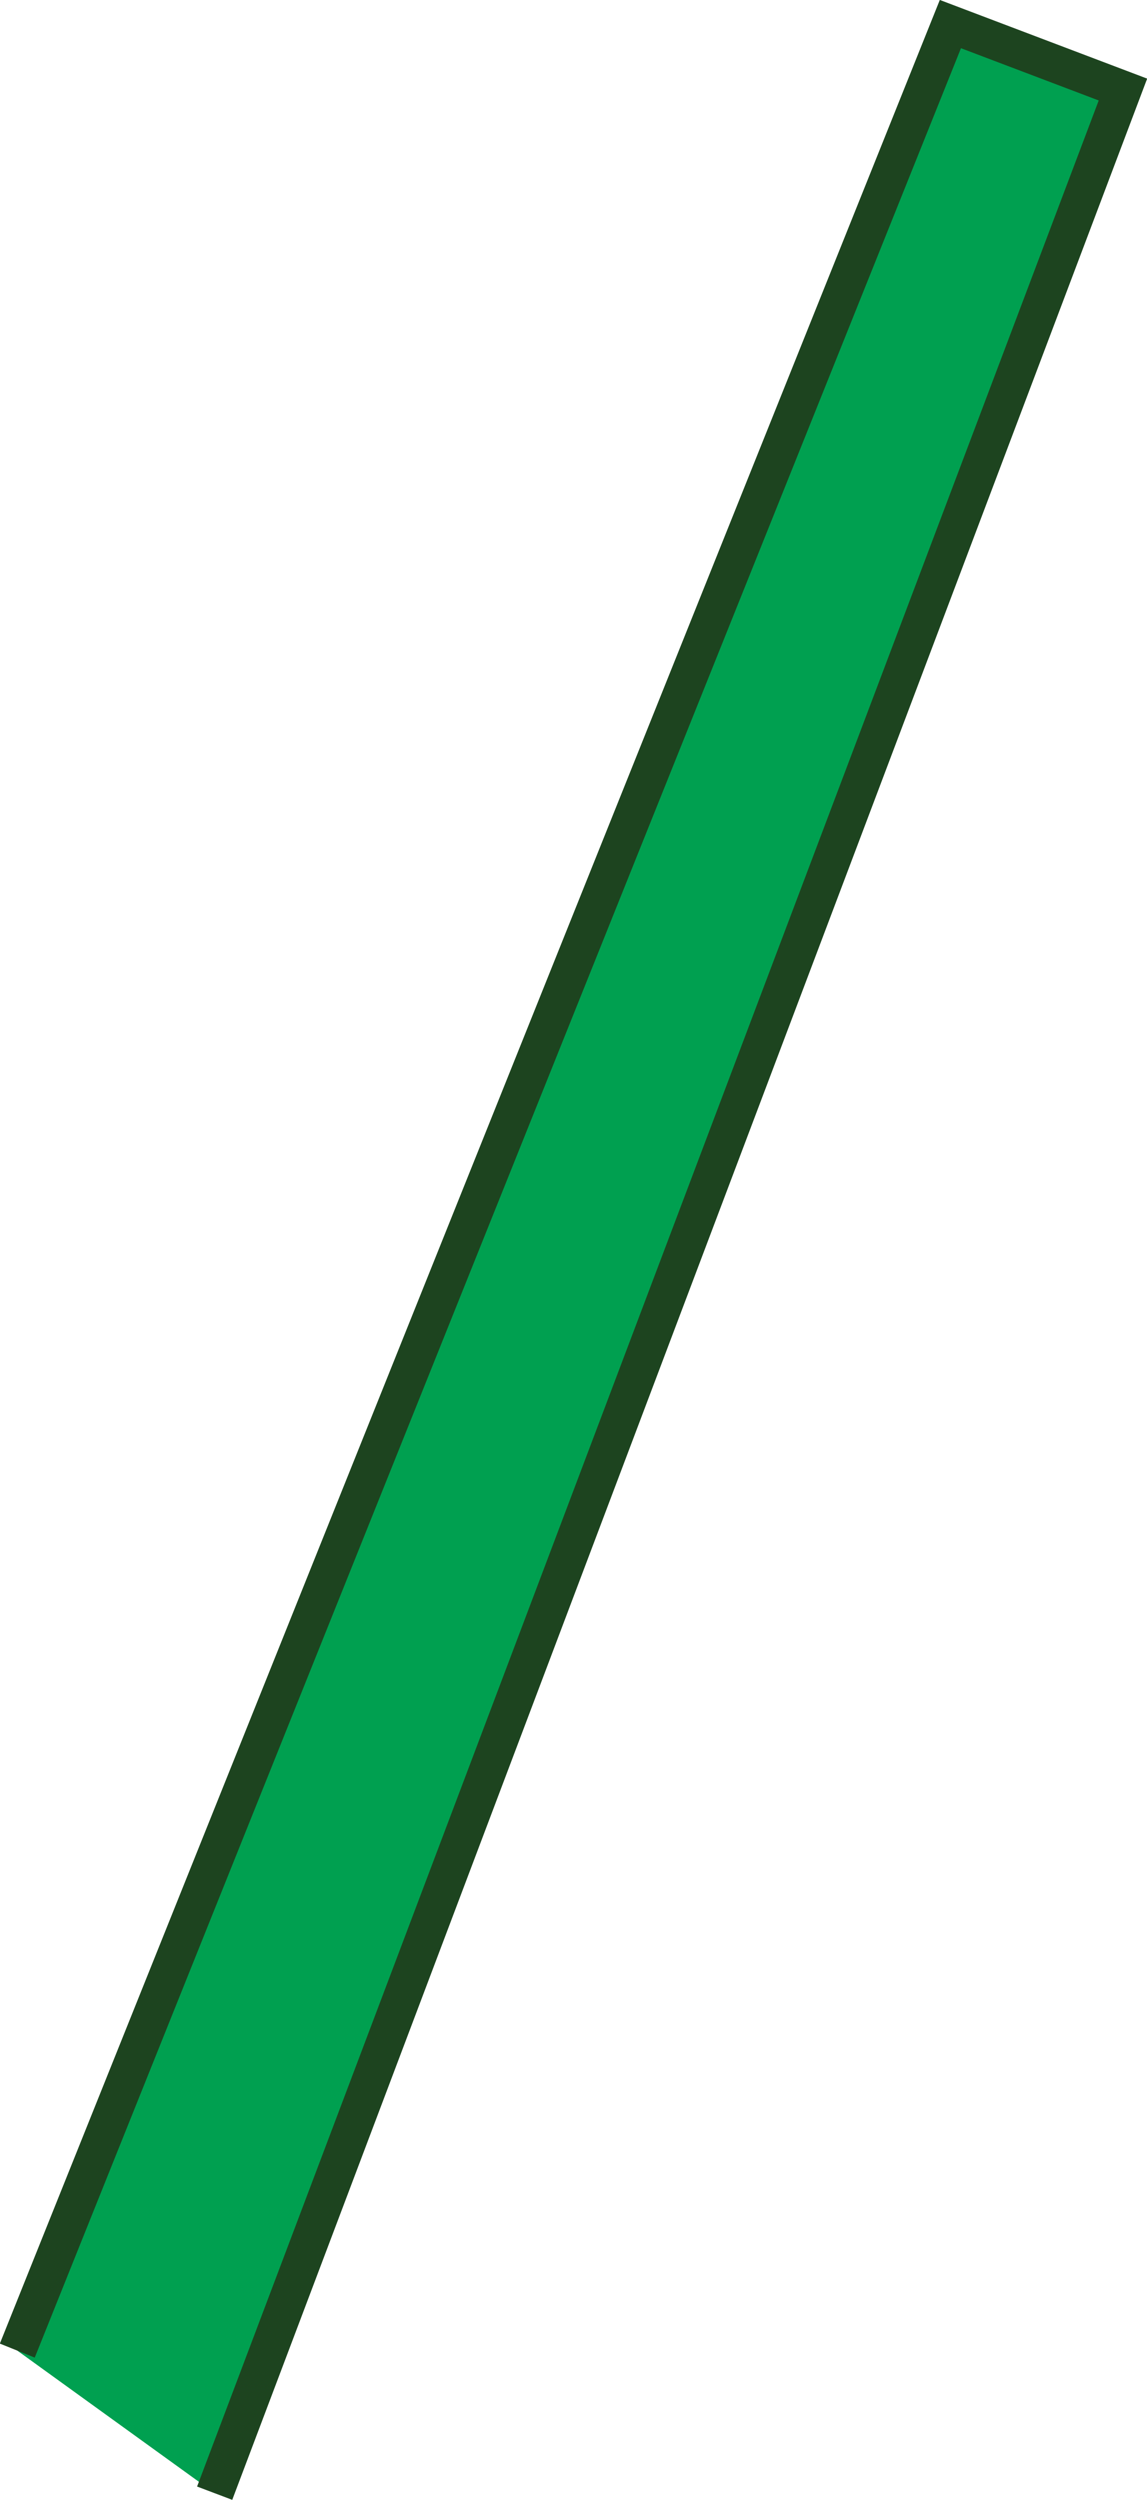 <svg id="Layer_1" data-name="Layer 1" xmlns="http://www.w3.org/2000/svg" viewBox="0 0 30.51 66.45"><defs><style>.cls-1{fill:#00a050;stroke:#1d441f;stroke-miterlimit:10;}</style></defs><title>straw</title><polyline class="cls-1" points="5.71 66.27 29.87 2.38 25.28 0.64 0.46 62.48"/></svg>